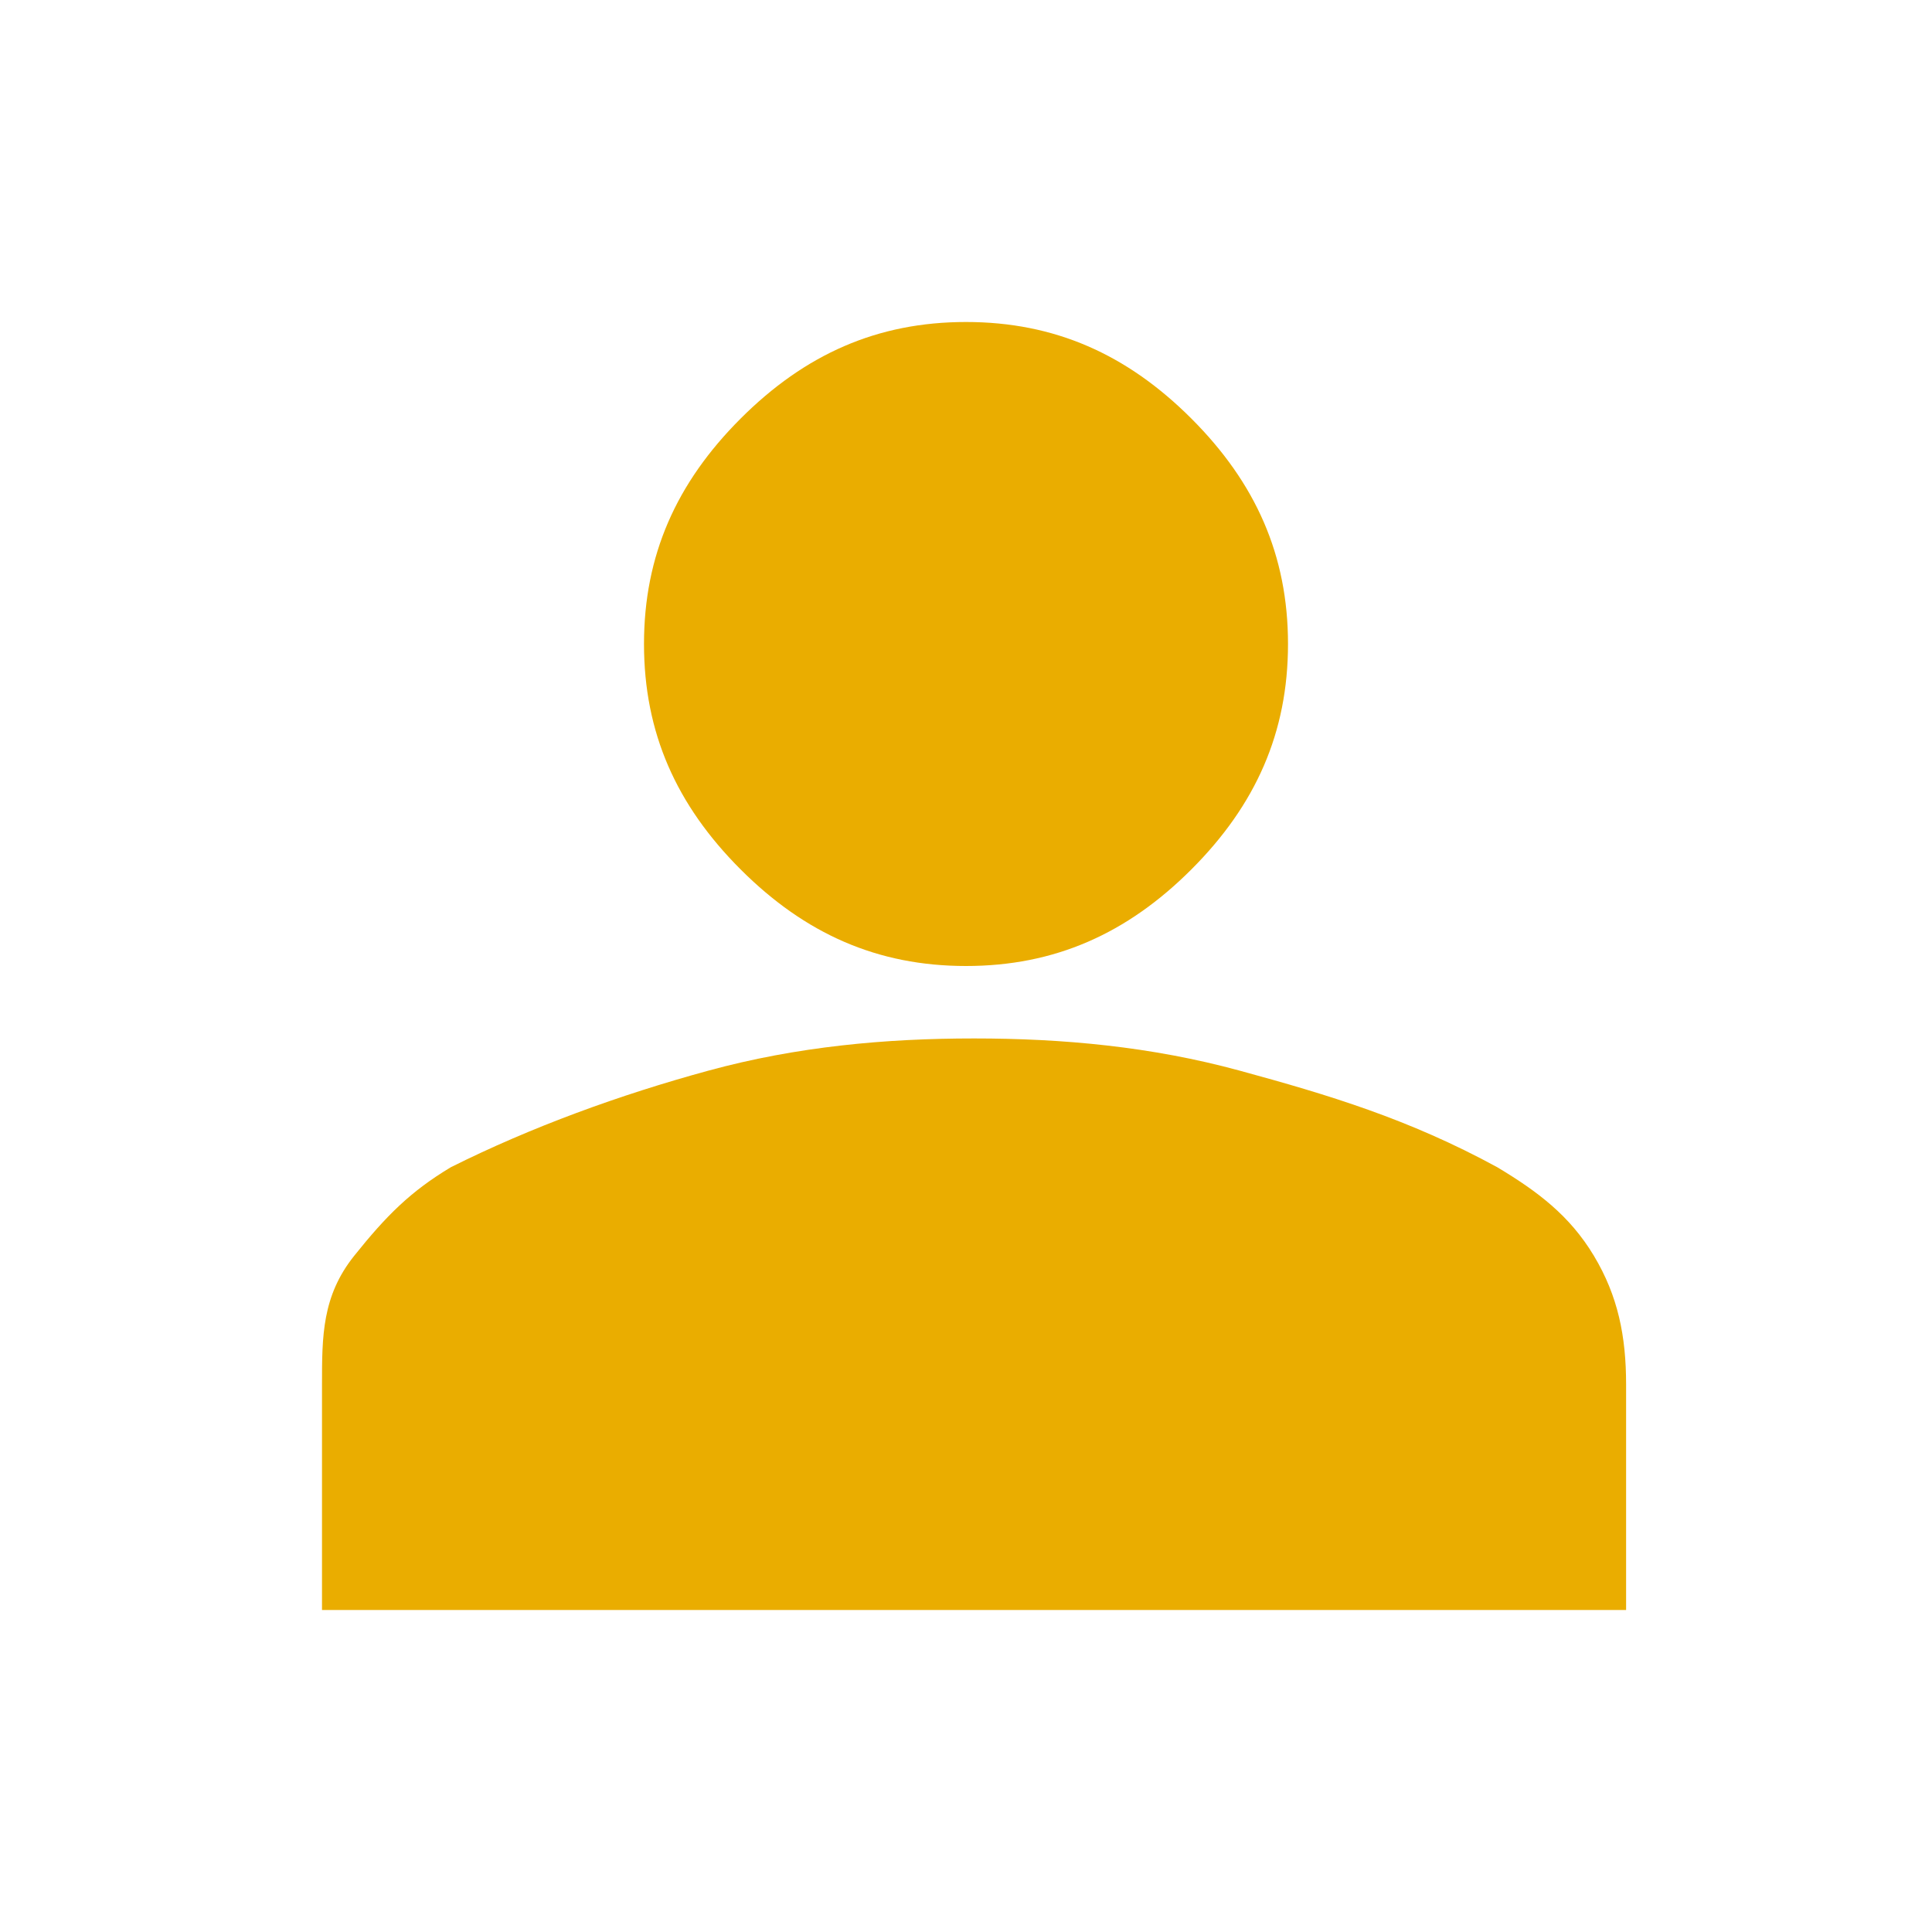 <?xml version="1.0" encoding="UTF-8"?>
<svg id="Layer_1" xmlns="http://www.w3.org/2000/svg" version="1.1" viewBox="0 0 24 24">
  <!-- Generator: Adobe Illustrator 29.3.1, SVG Export Plug-In . SVG Version: 2.1.0 Build 151)  -->
  <defs>
    <style>
      .st0 {
        fill: #eaad00;
      }
    </style>
  </defs>
  <path class="st0" d="M12,12c-1.1,0-2-.4-2.8-1.2s-1.2-1.7-1.2-2.8.4-2,1.2-2.8,1.7-1.2,2.8-1.2,2,.4,2.8,1.2,1.2,1.7,1.2,2.8-.4,2-1.2,2.8-1.7,1.2-2.8,1.2ZM4,20v-2.8c0-.6,0-1.1.4-1.6s.7-.8,1.2-1.1c1-.5,2.1-.9,3.2-1.2,1.1-.3,2.2-.4,3.3-.4s2.2.1,3.3.4c1.1.3,2.1.6,3.2,1.2.5.3.9.6,1.2,1.1s.4,1,.4,1.6v2.8H4Z"/>
</svg>